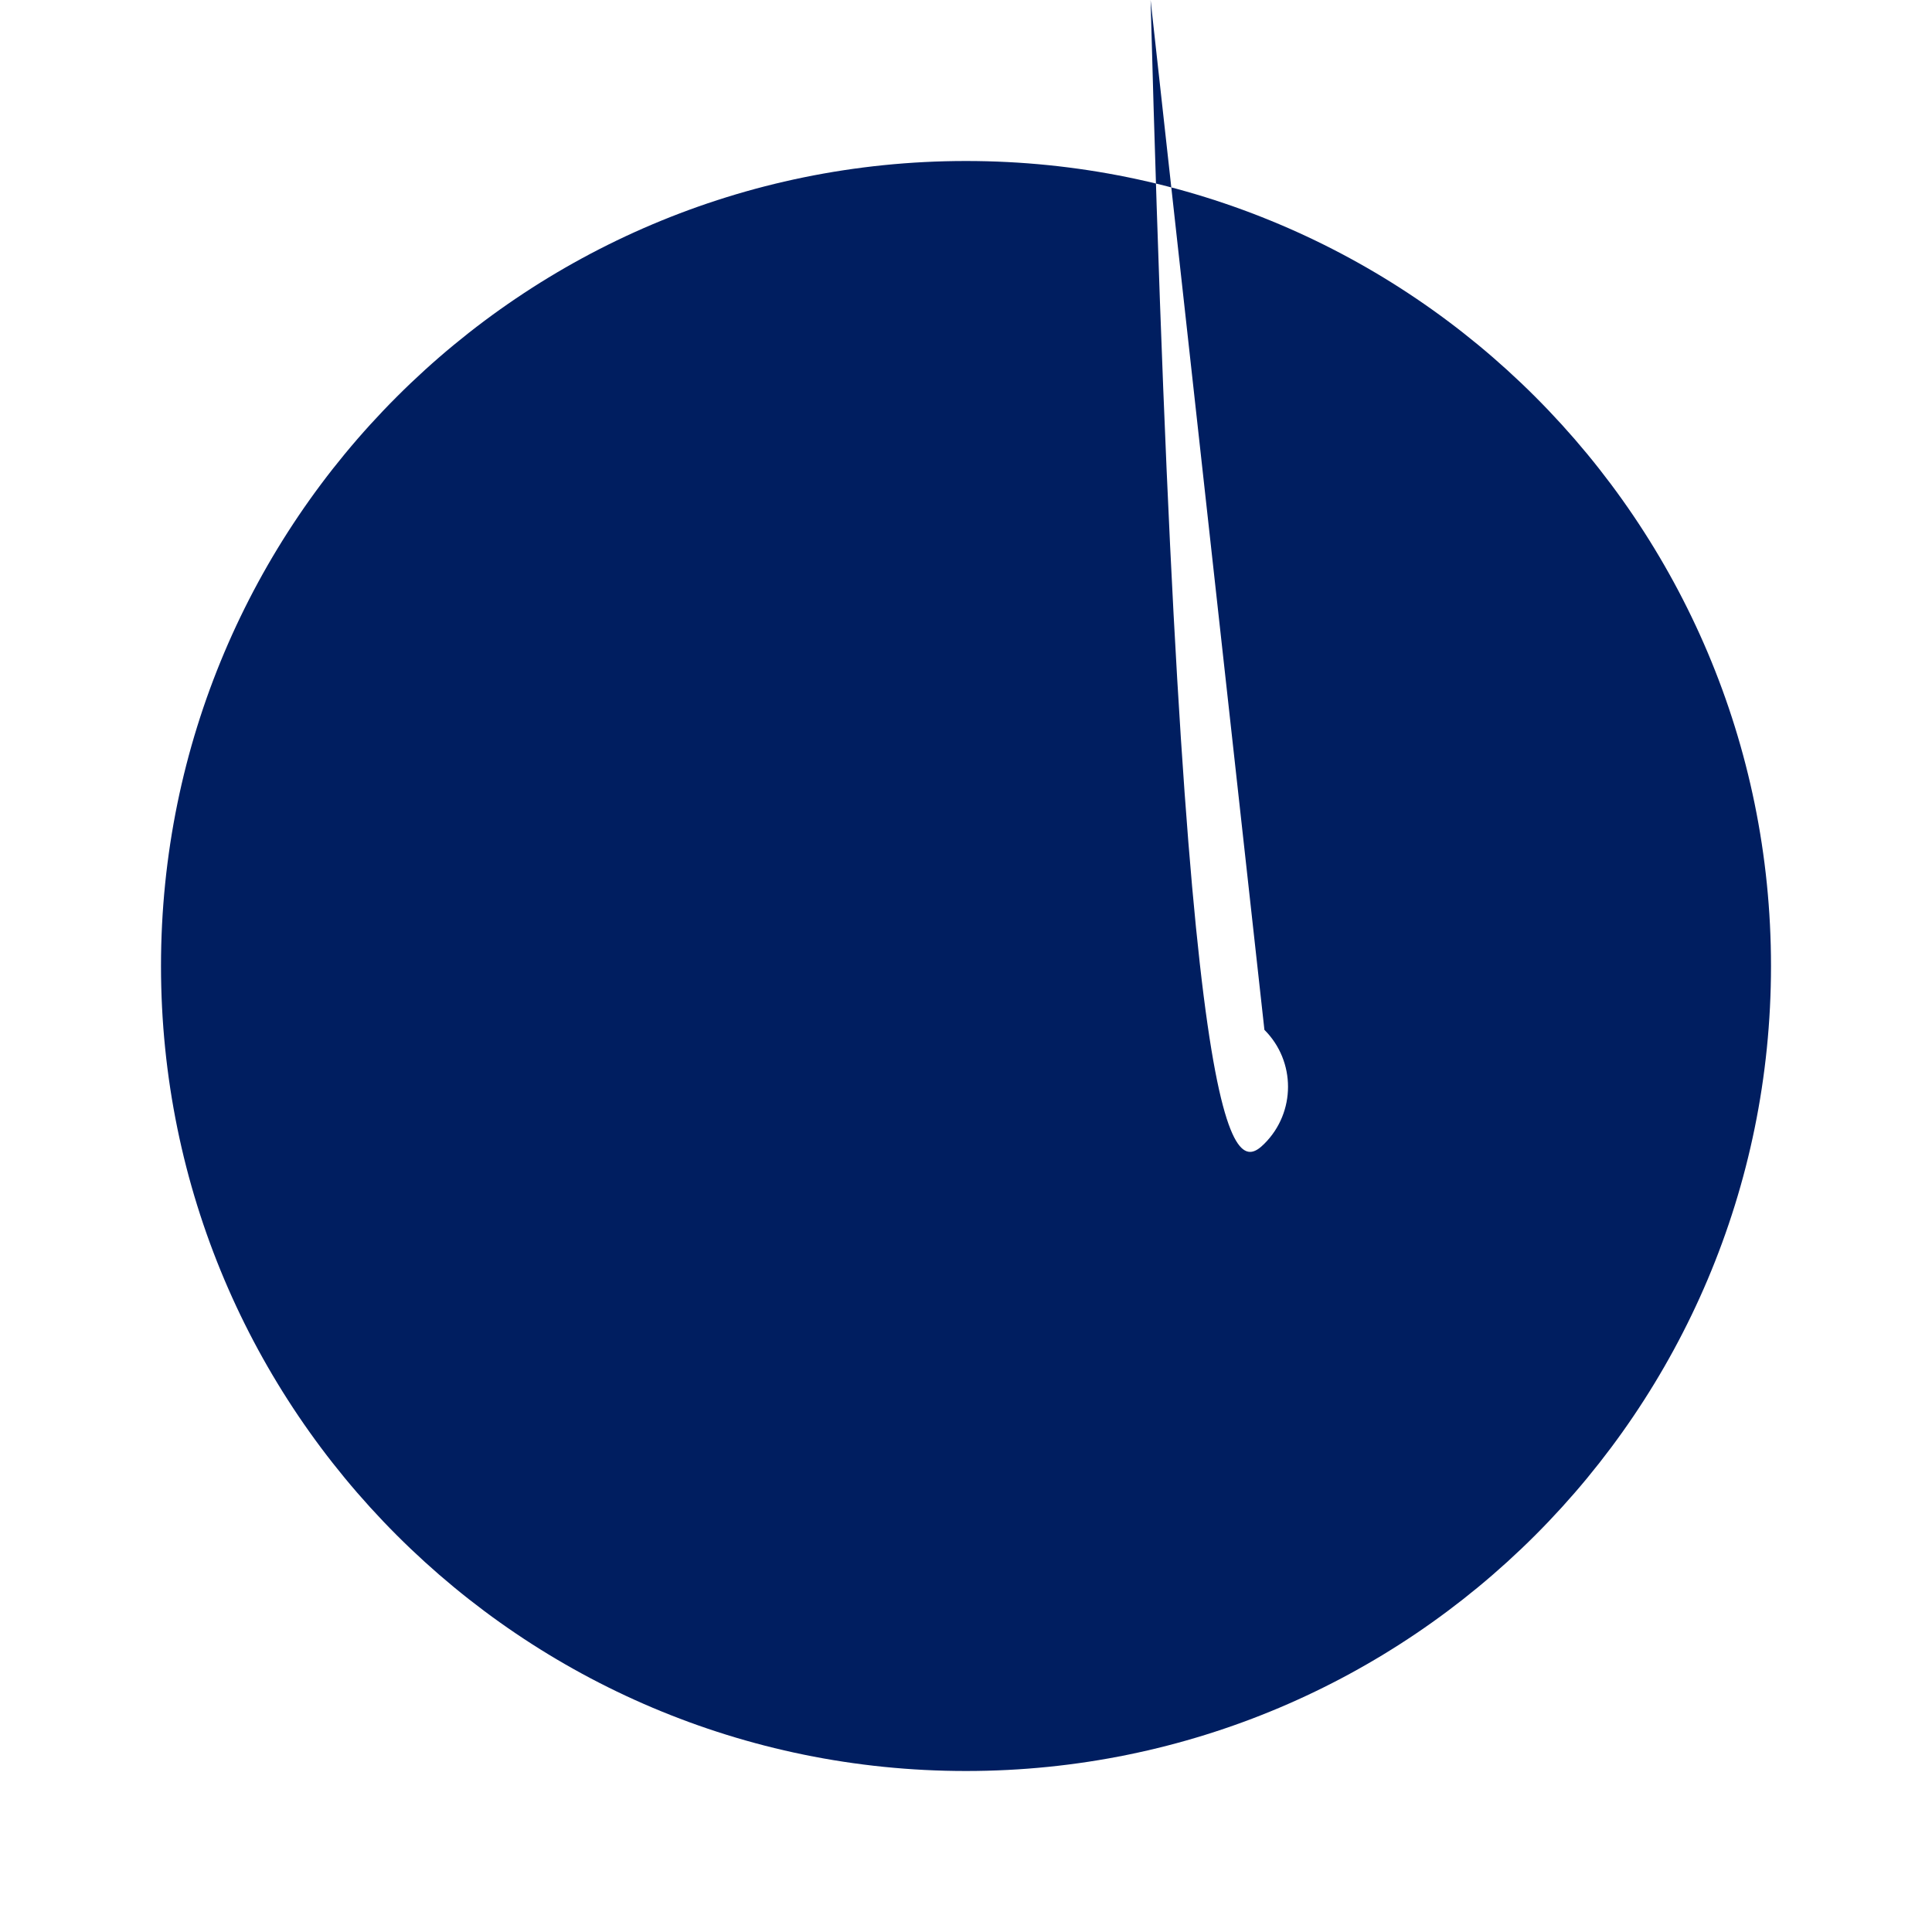 <svg width="24" height="24" viewBox="0 0 24 24" fill="none" xmlns="http://www.w3.org/2000/svg">
<path fill-rule="evenodd" d="M12 22C6.477 22 2 17.523 2 12C2 6.477 6.477 2 12 2C17.523 2 22 6.477 22 12C22 17.523 17.523 22 12 22ZM15.707 12.793C16.098 13.183 16.098 13.817 15.707 14.207C15.317 14.598 14.683 14.598 14.293" fill="#001E60"/>
</svg>

